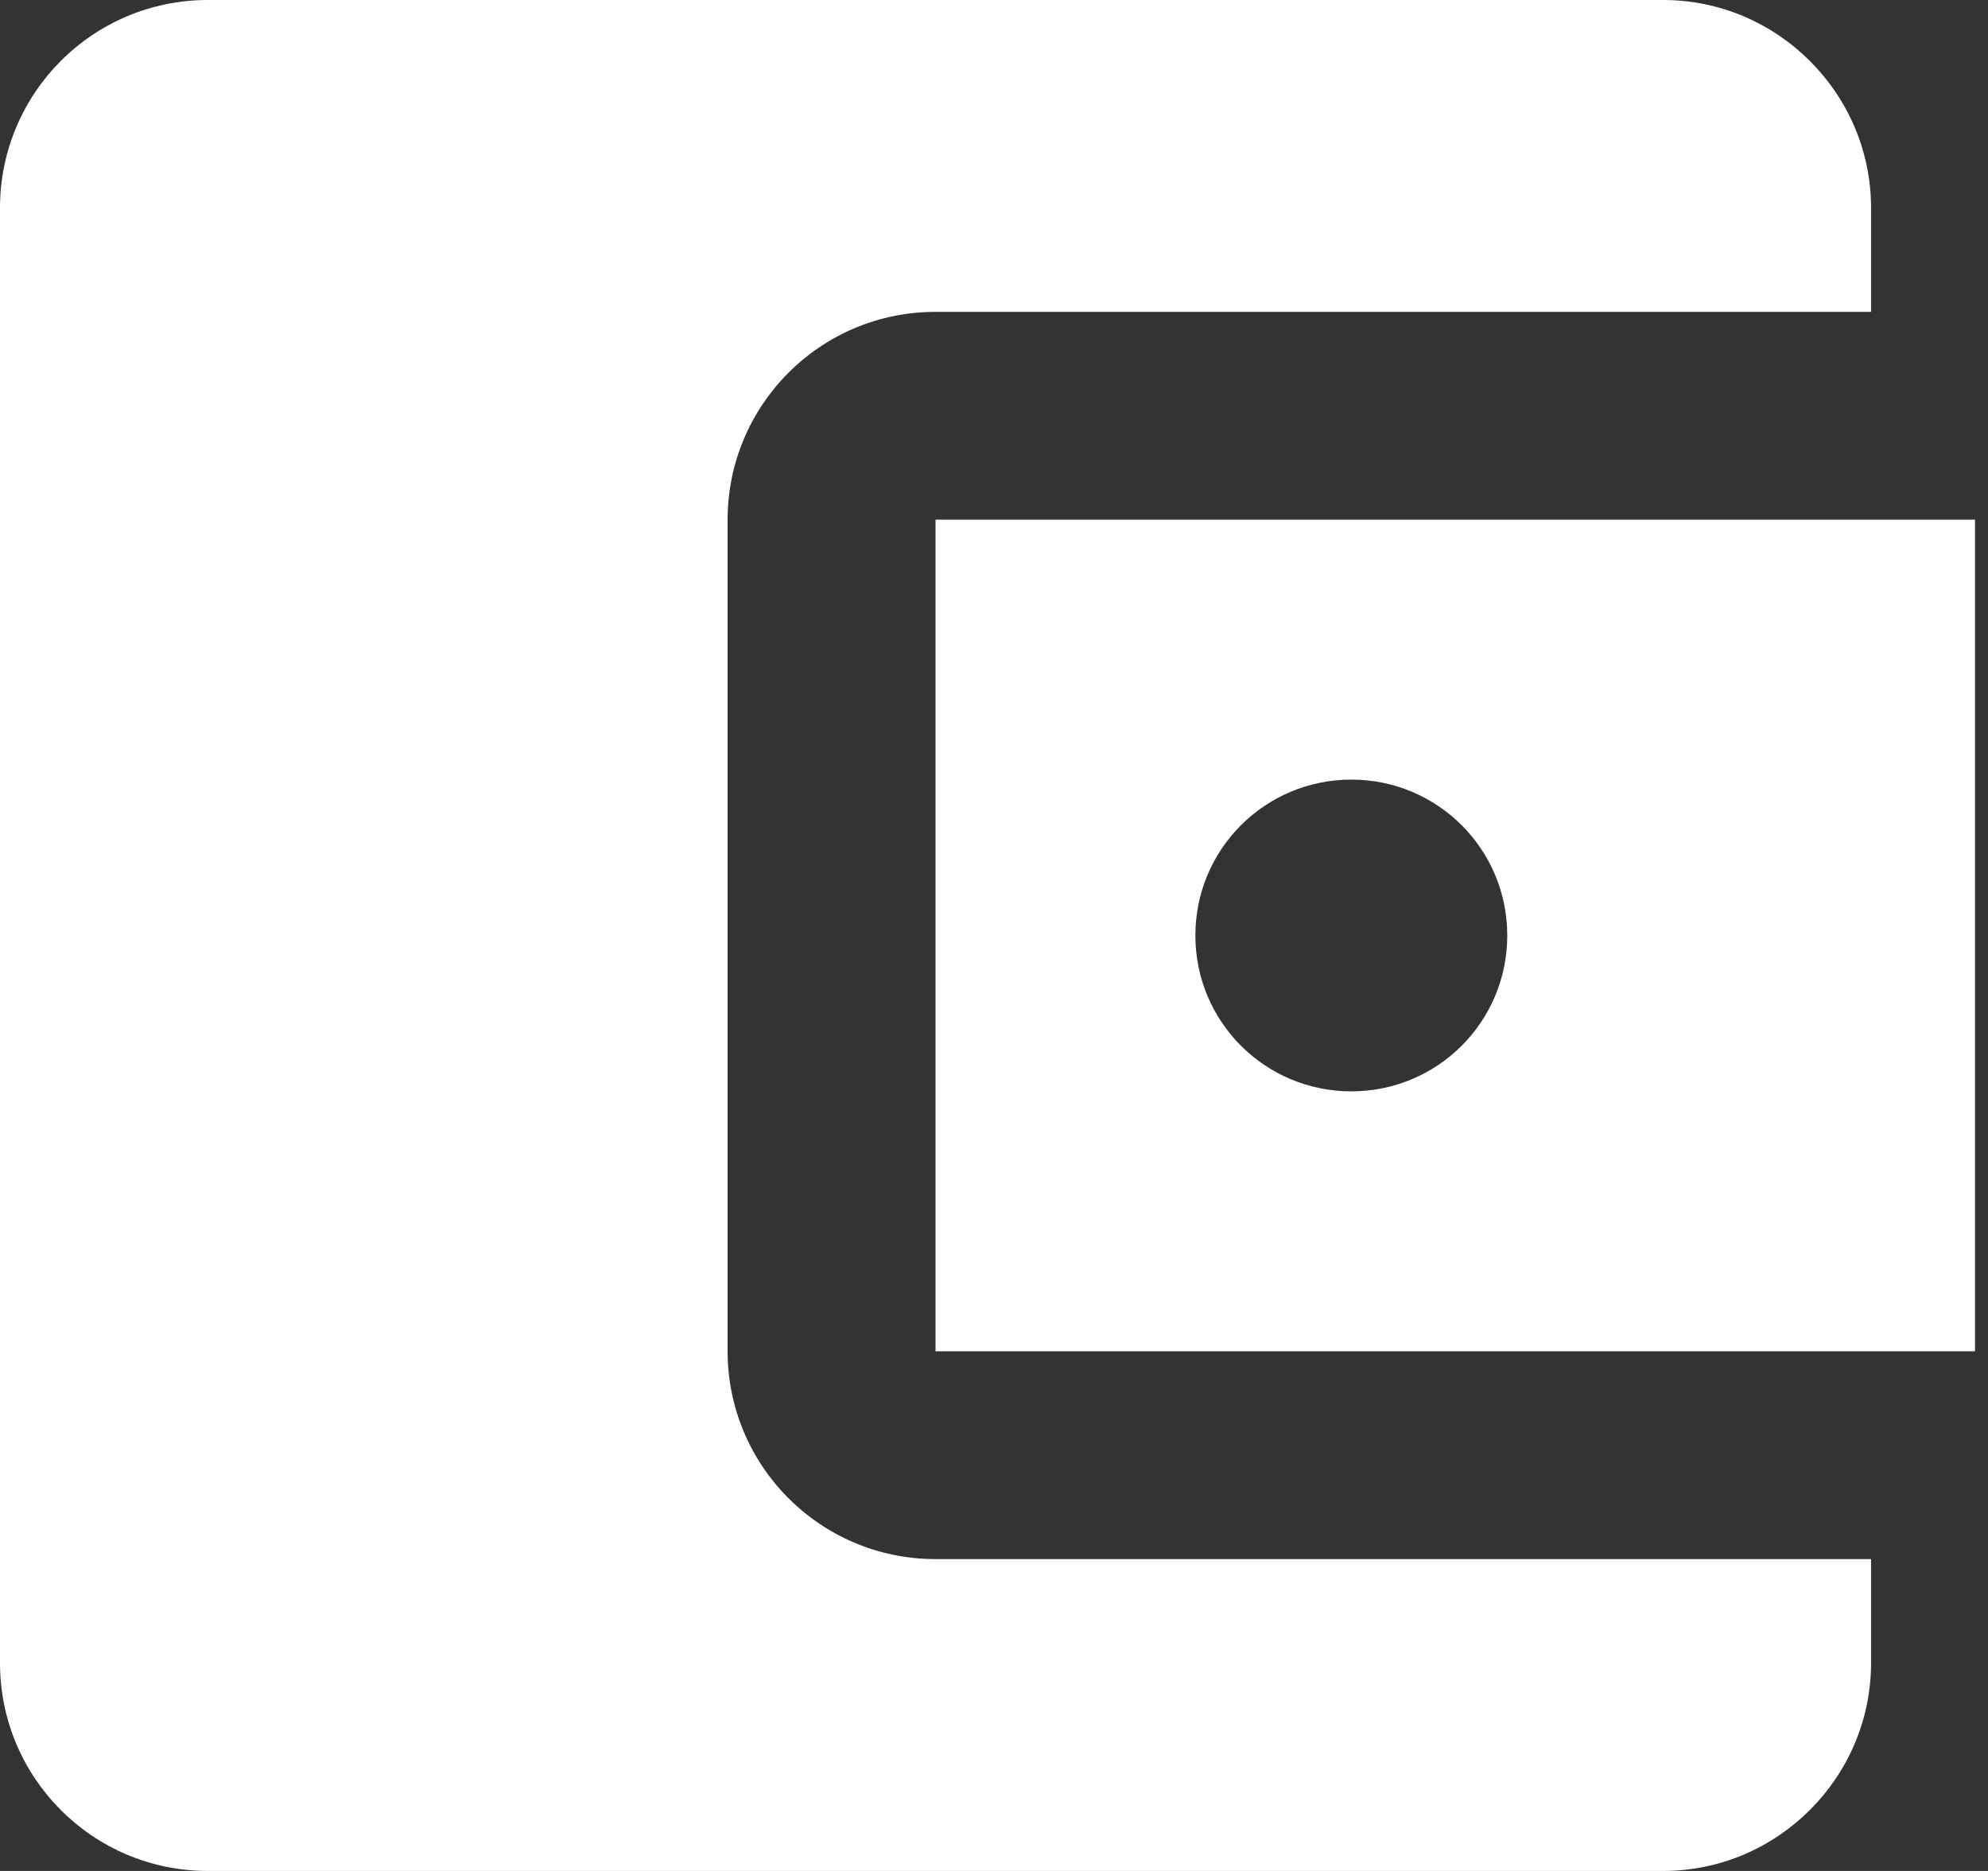 <svg width="17" height="16" viewBox="0 0 17 16" fill="none" xmlns="http://www.w3.org/2000/svg">
<rect x="0" y="0" width="17" height="16" fill="#333333" stroke="none"/>
<path d="M16 13.333V14.222C16 15.2 15.2 16 14.222 16H1.778C0.791 16 0 15.2 0 14.222V1.778C0 0.8 0.791 0 1.778 0H14.222C15.2 0 16 0.8 16 1.778V2.667H8C7.013 2.667 6.222 3.467 6.222 4.444V11.556C6.222 12.533 7.013 13.333 8 13.333H16ZM8 11.556H16.889V4.444H8V11.556ZM11.556 9.333C10.818 9.333 10.222 8.738 10.222 8C10.222 7.262 10.818 6.667 11.556 6.667C12.293 6.667 12.889 7.262 12.889 8C12.889 8.738 12.293 9.333 11.556 9.333Z" fill="white"/>
</svg>
